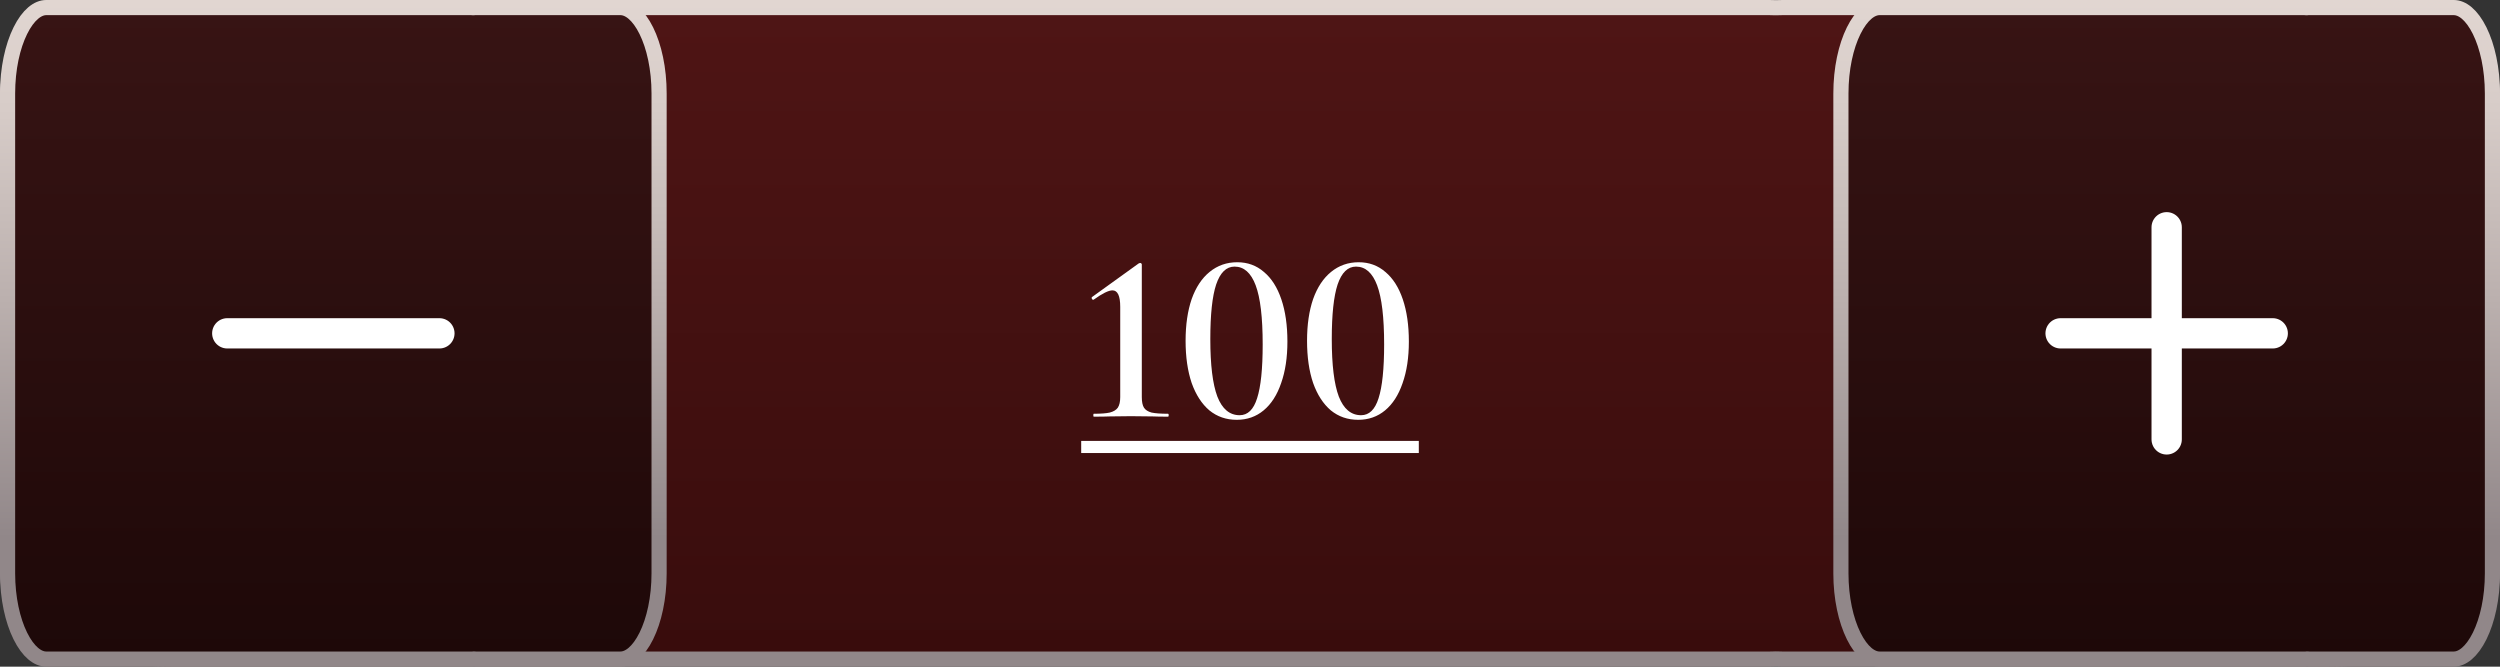 <svg width="165" height="44" viewBox="0 0 165 44" fill="none" xmlns="http://www.w3.org/2000/svg">
<rect x="0" y="0" width="165" height="44" fill="#333333" stroke="none"/>
<path d="M117.215 0.51C117.227 0.51 117.239 0.51 117.25 0.509C117.373 0.5 117.499 0.5 117.645 0.5H153.568C156.66 0.5 159.433 1.177 161.415 2.247C163.417 3.328 164.5 4.738 164.5 6.173V37.837C164.5 39.266 163.418 40.674 161.415 41.754C159.433 42.823 156.66 43.5 153.568 43.5H117.645C117.583 43.5 117.521 43.498 117.448 43.495L117.444 43.495C117.375 43.493 117.296 43.49 117.215 43.49C117.21 43.49 117.205 43.49 117.201 43.49C117.194 43.49 117.187 43.491 117.181 43.491C117.058 43.5 116.932 43.5 116.786 43.5H11.432C8.34 43.5 5.567 42.823 3.585 41.754C1.582 40.674 0.5 39.266 0.5 37.837V6.173C0.5 4.738 1.583 3.328 3.585 2.247C5.567 1.177 8.34 0.5 11.432 0.5H116.786C116.848 0.5 116.91 0.502 116.983 0.505L116.987 0.505C117.056 0.507 117.135 0.51 117.215 0.51Z" fill="url(#paint0_linear_238_10842)" stroke="url(#paint1_linear_238_10842)" stroke-linecap="round" stroke-linejoin="round"/>
<path d="M31.258 0.51C31.291 0.51 31.324 0.507 31.357 0.5L31.372 0.5H40.952C41.499 0.5 42.133 0.963 42.659 2.029C43.17 3.063 43.5 4.527 43.5 6.173V37.837C43.5 39.478 43.17 40.94 42.659 41.973C42.133 43.037 41.499 43.5 40.952 43.5H31.386L31.38 43.499C31.372 43.498 31.354 43.496 31.335 43.494C31.315 43.492 31.288 43.49 31.258 43.49C31.224 43.49 31.191 43.493 31.158 43.5L31.143 43.5H3.048C2.501 43.5 1.867 43.037 1.341 41.973C0.83 40.94 0.5 39.478 0.5 37.837V6.173C0.5 4.527 0.83 3.063 1.341 2.028C1.867 0.963 2.501 0.5 3.048 0.5H31.129L31.135 0.501L31.137 0.501C31.145 0.502 31.162 0.504 31.18 0.506C31.2 0.508 31.227 0.51 31.258 0.51Z" fill="url(#paint2_linear_238_10842)" stroke="url(#paint3_linear_238_10842)" stroke-linecap="round" stroke-linejoin="round"/>
<path d="M15 22H29" stroke="white" stroke-width="2" stroke-linecap="round" stroke-linejoin="round"/>
<path d="M72.191 27.5C72.17 27.5 72.159 27.468 72.159 27.404C72.159 27.34 72.17 27.308 72.191 27.308C72.661 27.308 73.013 27.281 73.247 27.228C73.493 27.164 73.669 27.057 73.775 26.908C73.882 26.748 73.935 26.513 73.935 26.204V20.252C73.935 19.527 73.765 19.164 73.423 19.164C73.167 19.164 72.757 19.367 72.191 19.772L72.159 19.788C72.117 19.788 72.085 19.767 72.063 19.724C72.042 19.671 72.042 19.633 72.063 19.612L75.151 17.388C75.194 17.367 75.231 17.356 75.263 17.356C75.285 17.356 75.306 17.367 75.327 17.388C75.349 17.409 75.359 17.431 75.359 17.452V26.204C75.359 26.524 75.407 26.759 75.503 26.908C75.599 27.057 75.765 27.164 75.999 27.228C76.245 27.281 76.607 27.308 77.087 27.308C77.119 27.308 77.135 27.34 77.135 27.404C77.135 27.468 77.119 27.5 77.087 27.5C76.661 27.5 76.325 27.495 76.079 27.484L74.639 27.468L73.247 27.484C72.991 27.495 72.639 27.5 72.191 27.5ZM81.625 27.708C80.932 27.708 80.329 27.5 79.817 27.084C79.316 26.657 78.927 26.055 78.649 25.276C78.383 24.487 78.249 23.559 78.249 22.492C78.249 21.436 78.383 20.519 78.649 19.74C78.927 18.961 79.321 18.364 79.833 17.948C80.356 17.521 80.964 17.308 81.657 17.308C82.34 17.308 82.927 17.521 83.417 17.948C83.919 18.364 84.303 18.967 84.569 19.756C84.836 20.545 84.969 21.473 84.969 22.54C84.969 23.596 84.831 24.513 84.553 25.292C84.287 26.071 83.903 26.668 83.401 27.084C82.9 27.5 82.308 27.708 81.625 27.708ZM81.817 27.404C82.351 27.404 82.735 27.031 82.969 26.284C83.215 25.527 83.337 24.343 83.337 22.732C83.337 20.951 83.183 19.649 82.873 18.828C82.564 18.007 82.1 17.596 81.481 17.596C80.937 17.596 80.532 17.991 80.265 18.78C80.009 19.559 79.881 20.759 79.881 22.38C79.881 24.087 80.036 25.351 80.345 26.172C80.665 26.993 81.156 27.404 81.817 27.404ZM89.641 27.708C88.948 27.708 88.345 27.5 87.833 27.084C87.332 26.657 86.942 26.055 86.665 25.276C86.398 24.487 86.265 23.559 86.265 22.492C86.265 21.436 86.398 20.519 86.665 19.74C86.942 18.961 87.337 18.364 87.849 17.948C88.372 17.521 88.98 17.308 89.673 17.308C90.356 17.308 90.942 17.521 91.433 17.948C91.934 18.364 92.318 18.967 92.585 19.756C92.852 20.545 92.985 21.473 92.985 22.54C92.985 23.596 92.846 24.513 92.569 25.292C92.302 26.071 91.918 26.668 91.417 27.084C90.916 27.5 90.324 27.708 89.641 27.708ZM89.833 27.404C90.366 27.404 90.75 27.031 90.985 26.284C91.23 25.527 91.353 24.343 91.353 22.732C91.353 20.951 91.198 19.649 90.889 18.828C90.58 18.007 90.116 17.596 89.497 17.596C88.953 17.596 88.548 17.991 88.281 18.78C88.025 19.559 87.897 20.759 87.897 22.38C87.897 24.087 88.052 25.351 88.361 26.172C88.681 26.993 89.172 27.404 89.833 27.404Z" fill="white"/>
<path d="M71.359 29.1H93.641V29.9H71.359V29.1Z" fill="white"/>
<path d="M152.257 0.51C152.291 0.51 152.324 0.507 152.357 0.5L152.372 0.5H161.952C162.499 0.5 163.133 0.963 163.659 2.029C164.17 3.063 164.5 4.527 164.5 6.173V37.837C164.5 39.478 164.17 40.94 163.659 41.973C163.133 43.037 162.499 43.5 161.952 43.5H152.386L152.38 43.499C152.372 43.498 152.354 43.496 152.335 43.494C152.315 43.492 152.288 43.49 152.257 43.49C152.224 43.49 152.191 43.493 152.158 43.5L152.143 43.5H124.048C123.501 43.5 122.867 43.037 122.341 41.973C121.83 40.94 121.5 39.478 121.5 37.837V6.173C121.5 4.527 121.83 3.063 122.341 2.028C122.867 0.963 123.501 0.5 124.048 0.5H152.129L152.135 0.501L152.137 0.501C152.145 0.502 152.162 0.504 152.18 0.506C152.2 0.508 152.227 0.51 152.257 0.51Z" fill="url(#paint4_linear_238_10842)" stroke="url(#paint5_linear_238_10842)" stroke-linecap="round" stroke-linejoin="round"/>
<path d="M143 15V29" stroke="white" stroke-width="2" stroke-linecap="round" stroke-linejoin="round"/>
<path d="M136 22H150" stroke="white" stroke-width="2" stroke-linecap="round" stroke-linejoin="round"/>
<defs>
<linearGradient id="paint0_linear_238_10842" x1="82.5" y1="0" x2="82.5" y2="44" gradientUnits="userSpaceOnUse">
<stop stop-color="#4F1515"/>
<stop offset="1" stop-color="#380C0C"/>
</linearGradient>
<linearGradient id="paint1_linear_238_10842" x1="82.509" y1="44.5" x2="82.509" y2="-0.5" gradientUnits="userSpaceOnUse">
<stop offset="0.2" stop-color="#918789"/>
<stop offset="0.55" stop-color="#BBB0AE"/>
<stop offset="0.83" stop-color="#D7CCC8"/>
<stop offset="1" stop-color="#E2D7D2"/>
</linearGradient>
<linearGradient id="paint2_linear_238_10842" x1="22" y1="0" x2="22" y2="44" gradientUnits="userSpaceOnUse">
<stop stop-color="#381414"/>
<stop offset="1" stop-color="#1D0808"/>
</linearGradient>
<linearGradient id="paint3_linear_238_10842" x1="22.002" y1="44.5" x2="22.002" y2="-0.5" gradientUnits="userSpaceOnUse">
<stop offset="0.2" stop-color="#918789"/>
<stop offset="0.55" stop-color="#BBB0AE"/>
<stop offset="0.83" stop-color="#D7CCC8"/>
<stop offset="1" stop-color="#E2D7D2"/>
</linearGradient>
<linearGradient id="paint4_linear_238_10842" x1="143" y1="0" x2="143" y2="44" gradientUnits="userSpaceOnUse">
<stop stop-color="#381414"/>
<stop offset="1" stop-color="#1D0808"/>
</linearGradient>
<linearGradient id="paint5_linear_238_10842" x1="143.002" y1="44.5" x2="143.002" y2="-0.5" gradientUnits="userSpaceOnUse">
<stop offset="0.2" stop-color="#918789"/>
<stop offset="0.55" stop-color="#BBB0AE"/>
<stop offset="0.83" stop-color="#D7CCC8"/>
<stop offset="1" stop-color="#E2D7D2"/>
</linearGradient>
</defs>
</svg>
